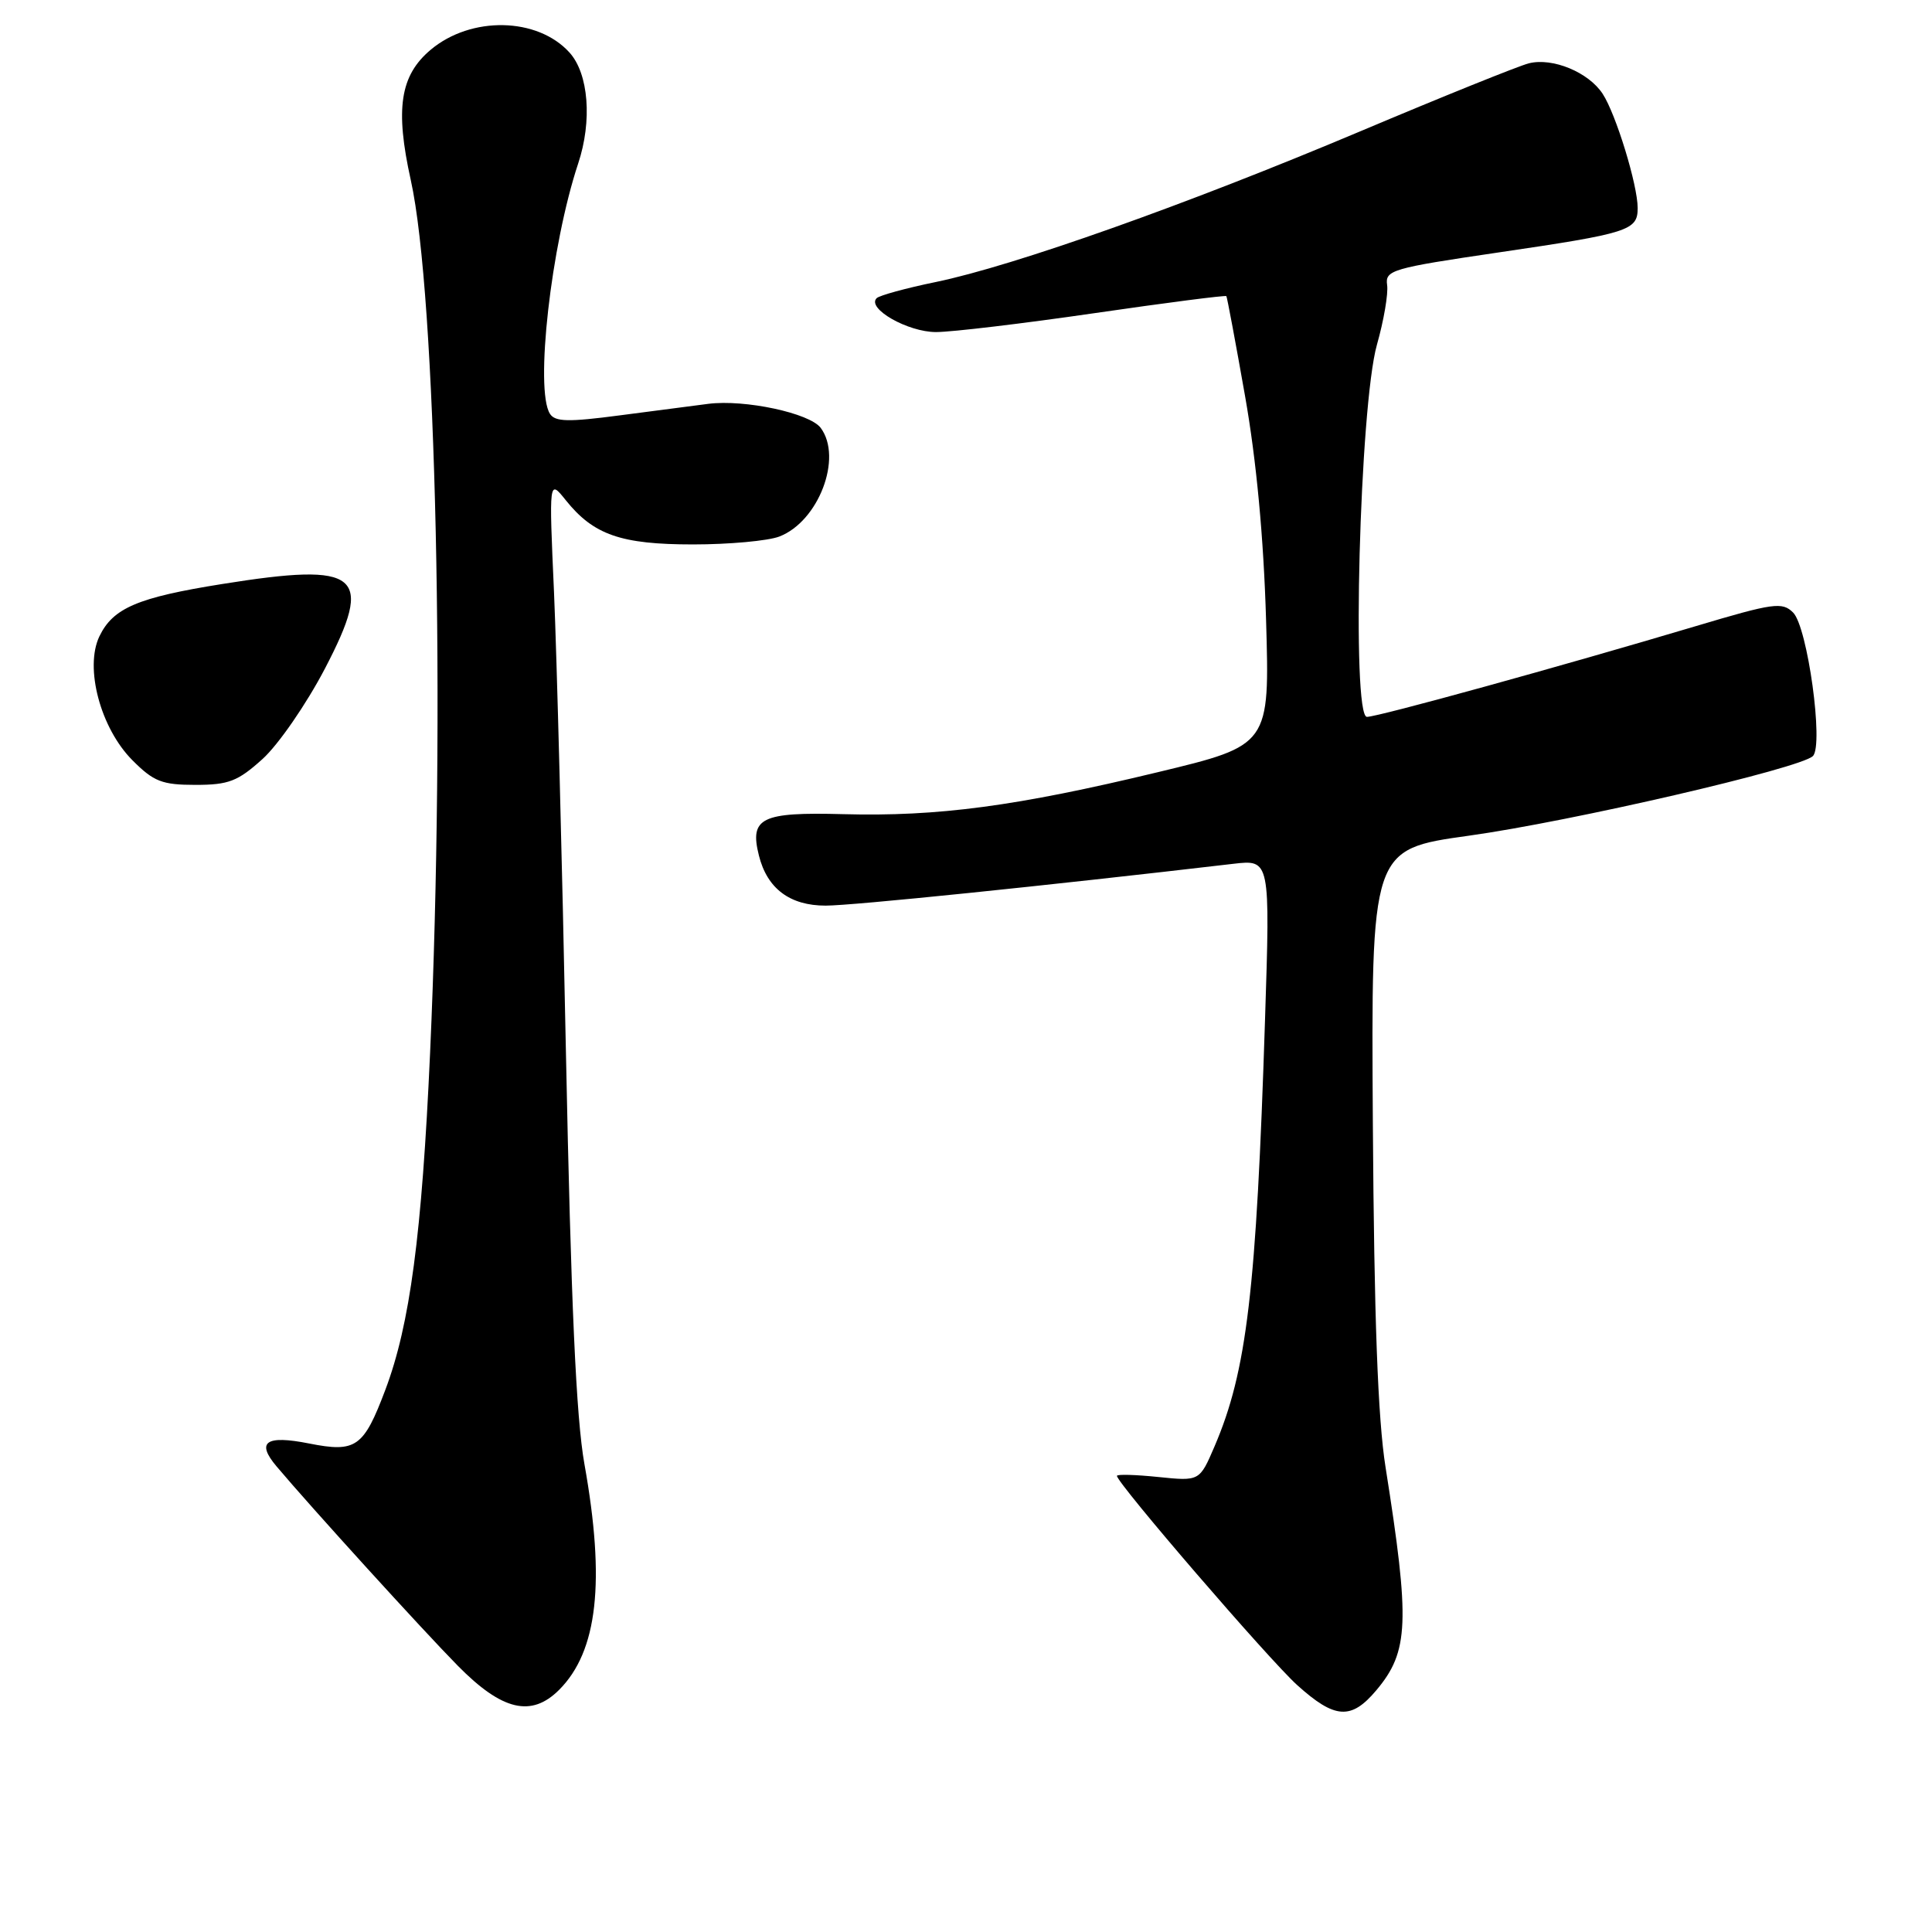<?xml version="1.0" encoding="UTF-8" standalone="no"?>
<!DOCTYPE svg PUBLIC "-//W3C//DTD SVG 1.1//EN" "http://www.w3.org/Graphics/SVG/1.1/DTD/svg11.dtd" >
<svg xmlns="http://www.w3.org/2000/svg" xmlns:xlink="http://www.w3.org/1999/xlink" version="1.1" viewBox="0 0 256 256">
 <g >
 <path fill="currentColor"
d=" M 182.37 223.97 C 186.69 218.83 186.85 214.98 183.59 194.40 C 182.57 187.96 182.08 174.69 181.91 148.92 C 181.68 112.54 181.68 112.54 194.59 110.74 C 208.14 108.86 238.59 101.81 240.22 100.18 C 241.67 98.73 239.51 83.08 237.60 81.17 C 236.16 79.73 235.02 79.89 224.76 82.95 C 206.76 88.32 182.62 94.98 181.13 94.99 C 179.06 95.01 180.17 53.76 182.45 45.68 C 183.36 42.47 183.97 38.91 183.80 37.76 C 183.52 35.80 184.43 35.53 198.50 33.46 C 215.86 30.91 217.00 30.54 217.00 27.57 C 217.00 24.51 214.12 15.12 212.36 12.43 C 210.49 9.57 205.73 7.60 202.58 8.39 C 201.23 8.73 191.14 12.80 180.17 17.43 C 157.25 27.10 134.39 35.22 123.99 37.37 C 120.04 38.18 116.52 39.15 116.16 39.51 C 114.80 40.87 120.28 44.00 124.02 44.00 C 126.11 44.00 135.58 42.87 145.06 41.49 C 154.55 40.11 162.40 39.10 162.50 39.24 C 162.60 39.38 163.72 45.35 164.98 52.50 C 166.48 60.99 167.44 71.27 167.76 82.13 C 168.25 98.75 168.25 98.75 153.37 102.33 C 134.69 106.83 124.28 108.22 111.70 107.88 C 100.86 107.59 99.30 108.36 100.56 113.36 C 101.65 117.74 104.66 120.00 109.40 120.00 C 112.93 120.00 138.45 117.38 163.41 114.46 C 168.31 113.89 168.31 113.89 167.62 135.19 C 166.47 171.08 165.21 181.68 160.93 191.66 C 158.95 196.27 158.95 196.27 153.48 195.71 C 150.46 195.40 148.00 195.33 148.00 195.56 C 148.00 196.52 168.12 219.88 171.88 223.28 C 176.88 227.79 179.04 227.93 182.37 223.97 Z  M 74.09 223.91 C 79.19 218.81 80.23 209.58 77.44 194.00 C 76.34 187.86 75.66 172.74 74.99 139.50 C 74.49 114.20 73.77 86.75 73.41 78.50 C 72.74 63.50 72.74 63.50 74.96 66.27 C 78.65 70.88 82.28 72.14 91.84 72.14 C 96.60 72.14 101.74 71.67 103.25 71.10 C 108.46 69.11 111.69 60.66 108.75 56.70 C 107.29 54.74 98.70 52.90 93.86 53.51 C 92.01 53.75 86.72 54.44 82.11 55.04 C 75.30 55.94 73.55 55.90 72.87 54.83 C 70.85 51.64 73.01 32.51 76.61 21.67 C 78.49 16.02 78.00 9.76 75.46 6.96 C 71.22 2.27 62.41 2.10 57.06 6.60 C 53.01 10.01 52.34 14.42 54.43 23.86 C 57.80 39.04 59.02 94.30 56.99 139.50 C 55.90 163.63 54.32 175.52 51.06 184.16 C 48.18 191.79 47.17 192.50 40.96 191.27 C 35.22 190.13 33.90 191.06 36.65 194.31 C 41.26 199.78 56.00 215.99 60.68 220.74 C 66.54 226.68 70.41 227.59 74.09 223.91 Z  M 34.79 100.57 C 36.88 98.68 40.60 93.29 43.05 88.60 C 49.61 76.02 47.74 74.46 29.47 77.38 C 18.24 79.17 14.98 80.56 13.17 84.32 C 11.18 88.48 13.32 96.51 17.56 100.75 C 20.37 103.57 21.48 104.00 25.90 104.00 C 30.30 104.00 31.51 103.53 34.79 100.57 Z "/>
</g>
</svg>